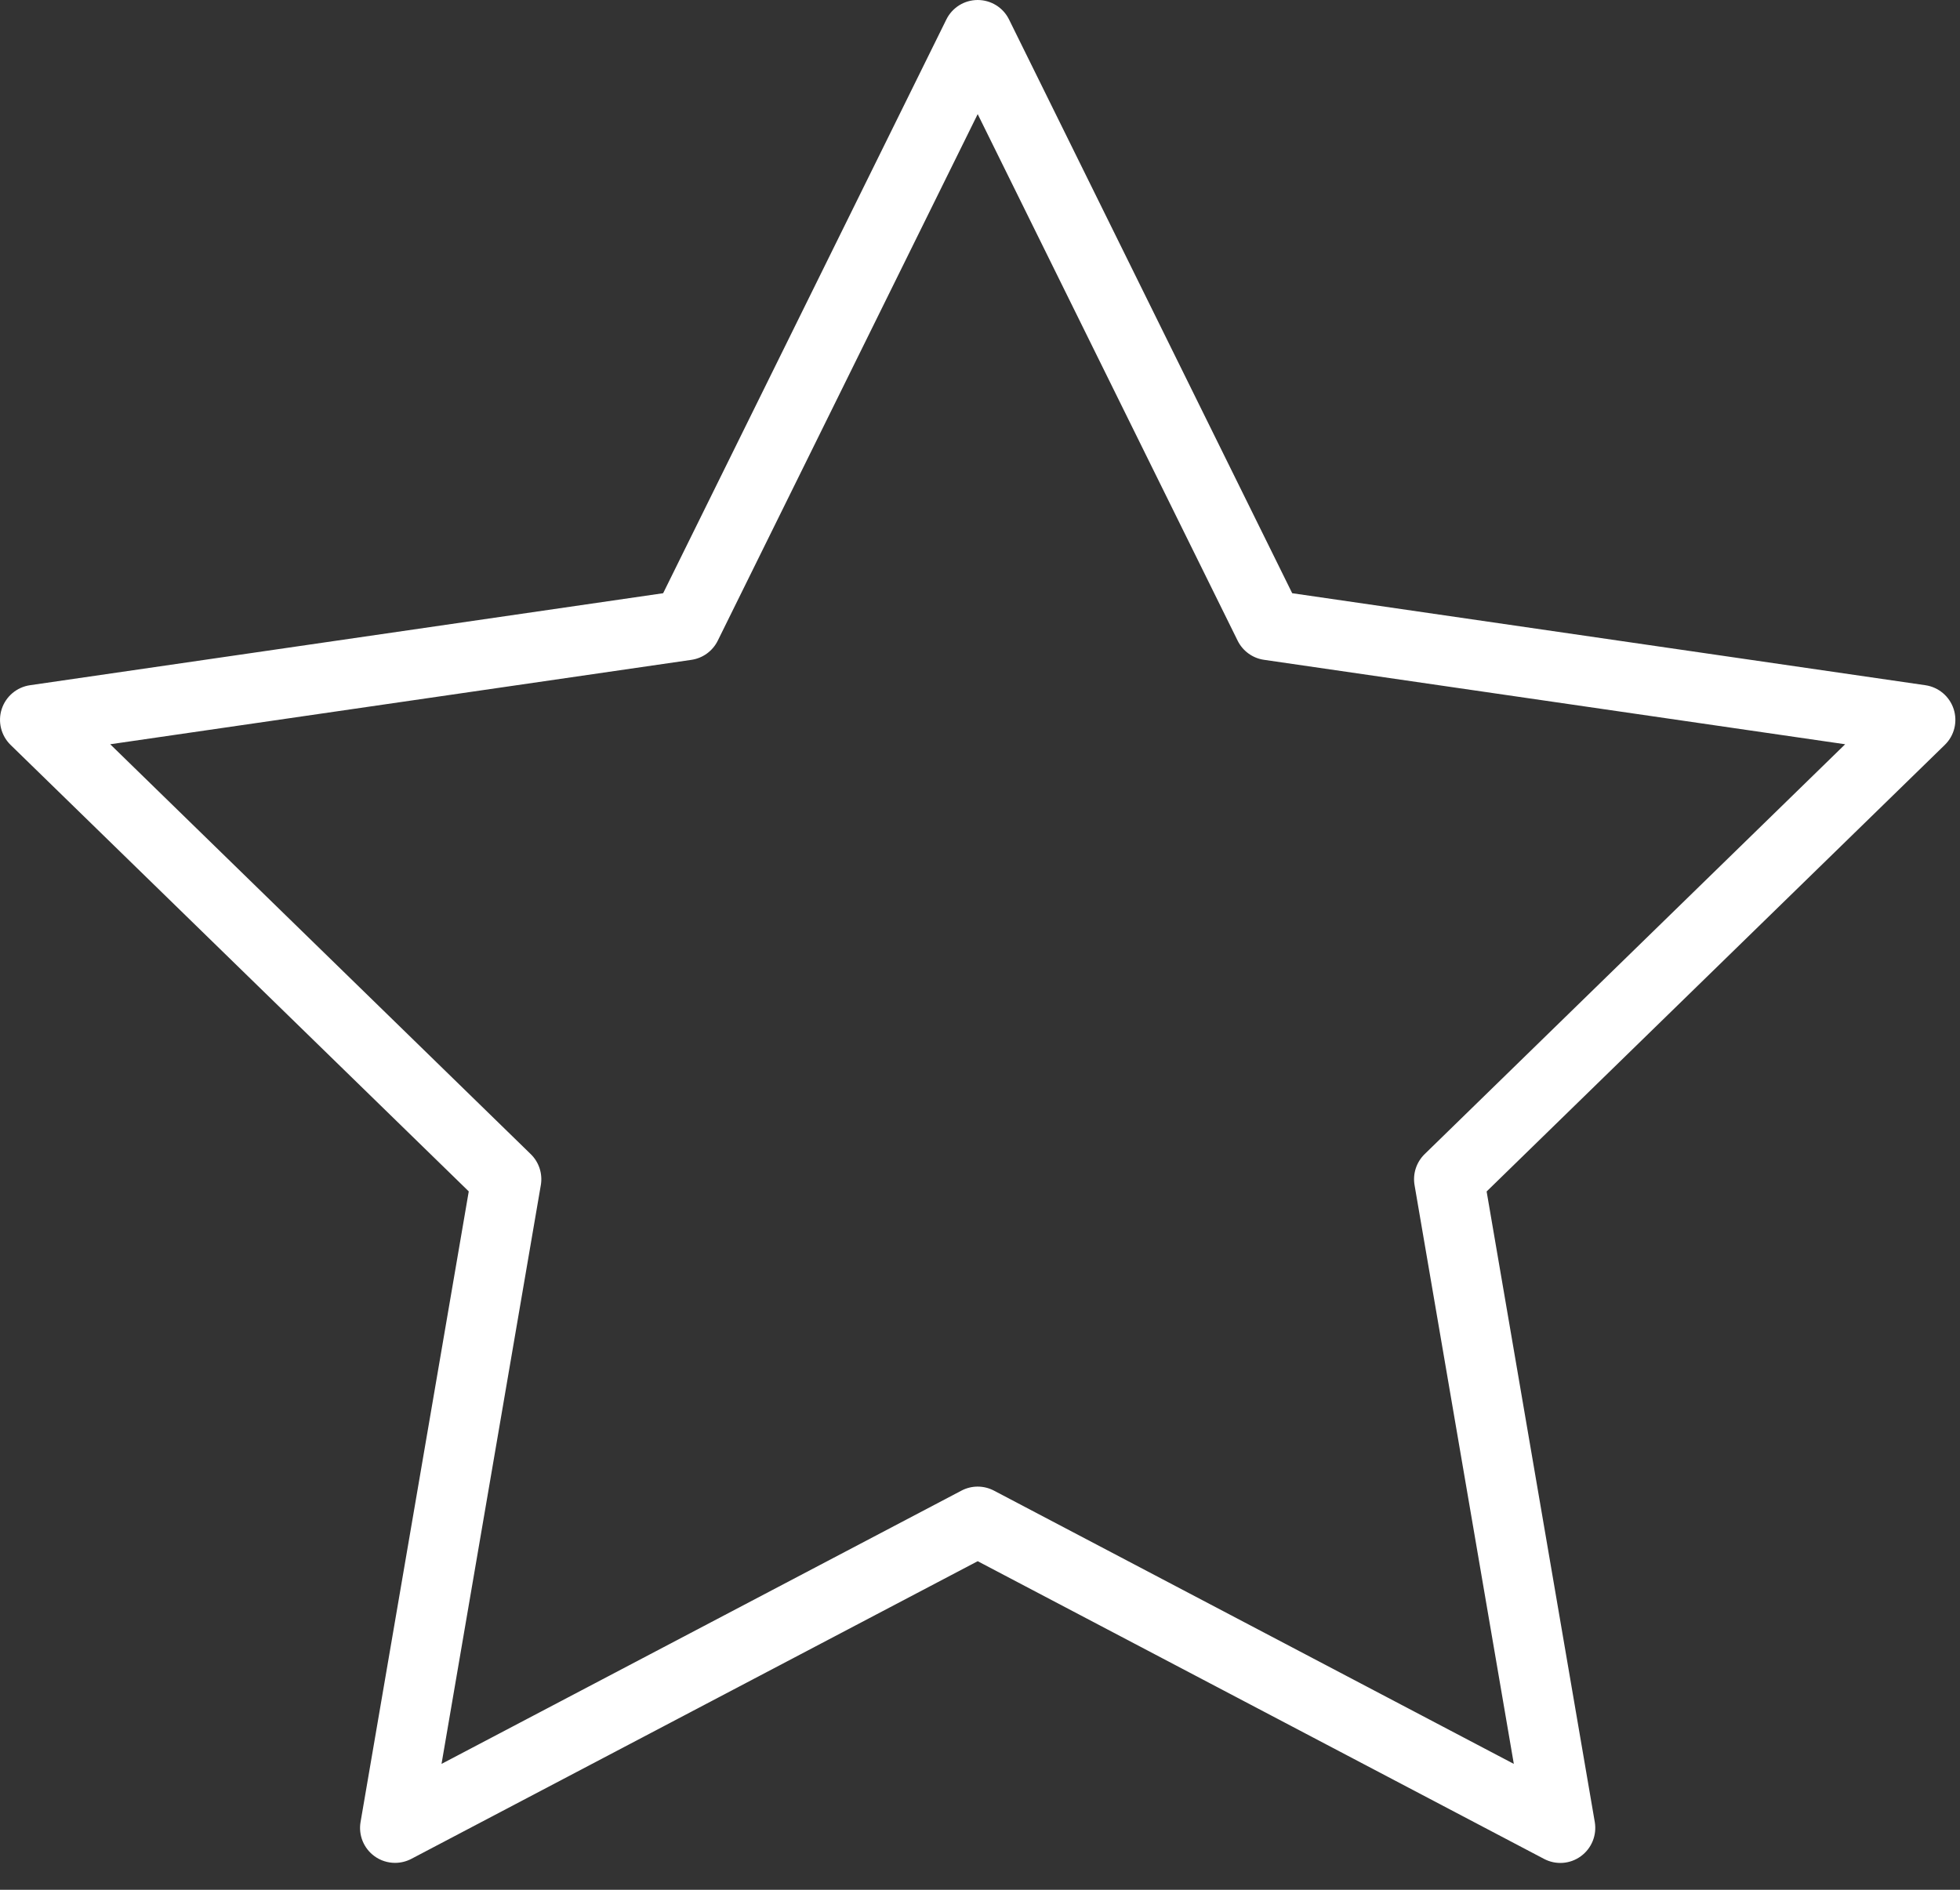 <svg width="56" height="54" viewBox="0 0 56 54" fill="none" xmlns="http://www.w3.org/2000/svg">
<rect x="0" y="0" width="56" height="54" fill="#333333" stroke="none"/>
<path d="M11.287 53.231C11.08 53.231 10.873 53.167 10.699 53.04C10.391 52.816 10.237 52.437 10.302 52.062L13.393 34.044L0.302 21.285C0.03 21.019 -0.068 20.622 0.049 20.261C0.167 19.899 0.48 19.635 0.857 19.58L18.947 16.951L27.038 0.558C27.206 0.216 27.554 0 27.934 0C28.315 0 28.663 0.216 28.83 0.558L36.92 16.951L55.011 19.58C55.388 19.635 55.7 19.898 55.819 20.261C55.936 20.622 55.839 21.02 55.566 21.285L42.475 34.046L45.565 52.063C45.629 52.438 45.475 52.817 45.168 53.041C44.86 53.267 44.451 53.296 44.114 53.117L27.934 44.611L11.752 53.117C11.606 53.193 11.446 53.231 11.287 53.231ZM3.149 21.267L15.165 32.98C15.4 33.209 15.508 33.541 15.452 33.865L12.615 50.403L27.469 42.595C27.76 42.441 28.107 42.441 28.4 42.595L43.252 50.403L40.416 33.865C40.36 33.541 40.468 33.21 40.703 32.98L52.719 21.267L36.114 18.854C35.788 18.807 35.507 18.602 35.361 18.307L27.934 3.261L20.507 18.308C20.361 18.603 20.08 18.808 19.754 18.855L3.149 21.267Z" fill="white"/>
</svg>
